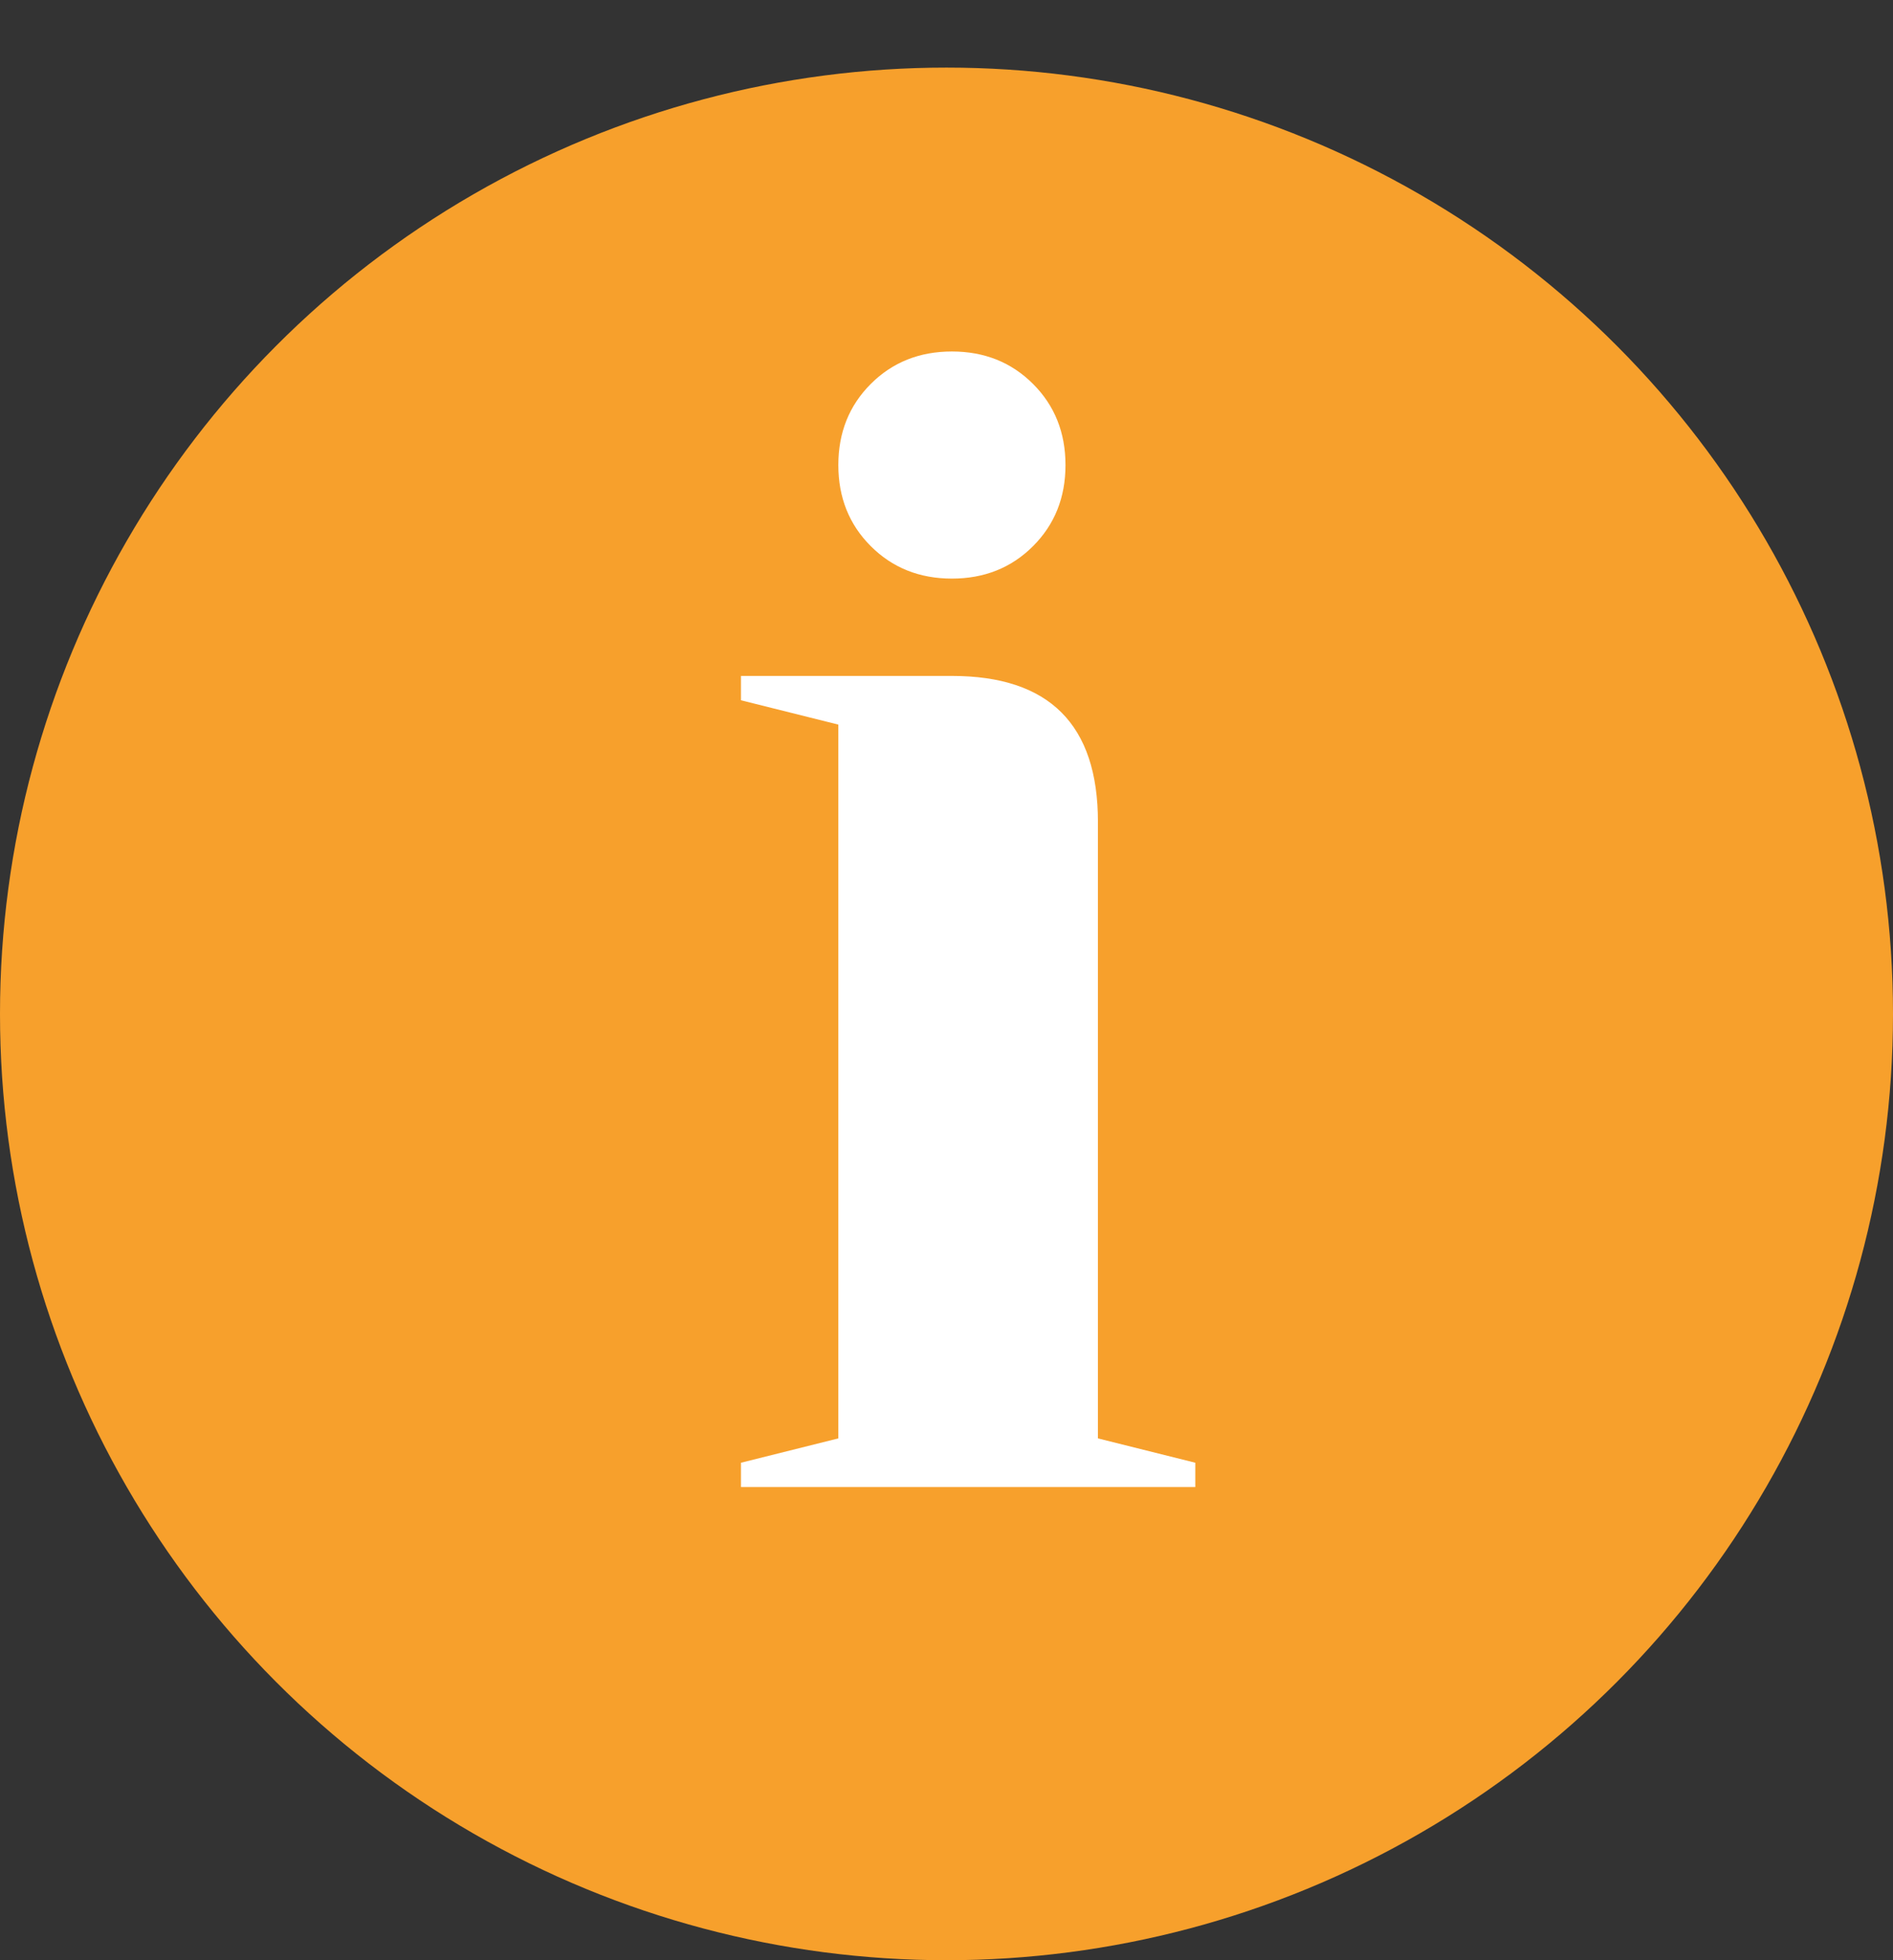 <svg width="56" height="58" viewBox="0 0 56 58" fill="none" xmlns="http://www.w3.org/2000/svg">
<rect x="0" y="0" width="56" height="58" fill="#333333" stroke="none"/>
<circle cx="28" cy="30" r="28" fill="#F7A02C"/>
<path d="M21.92 43.28L24.8 42.56V21.44L21.92 20.72V20H28.16C31.04 20 32.48 21.44 32.48 24.32V42.56L35.36 43.28V44H21.92V43.28ZM28.16 17.12C27.2 17.12 26.4 16.8 25.76 16.16C25.12 15.52 24.8 14.72 24.8 13.76C24.8 12.8 25.12 12 25.76 11.36C26.4 10.72 27.2 10.4 28.16 10.4C29.12 10.4 29.92 10.72 30.56 11.36C31.2 12 31.52 12.8 31.52 13.76C31.52 14.72 31.2 15.52 30.56 16.16C29.92 16.8 29.12 17.12 28.16 17.12Z" fill="white"/>
</svg>
